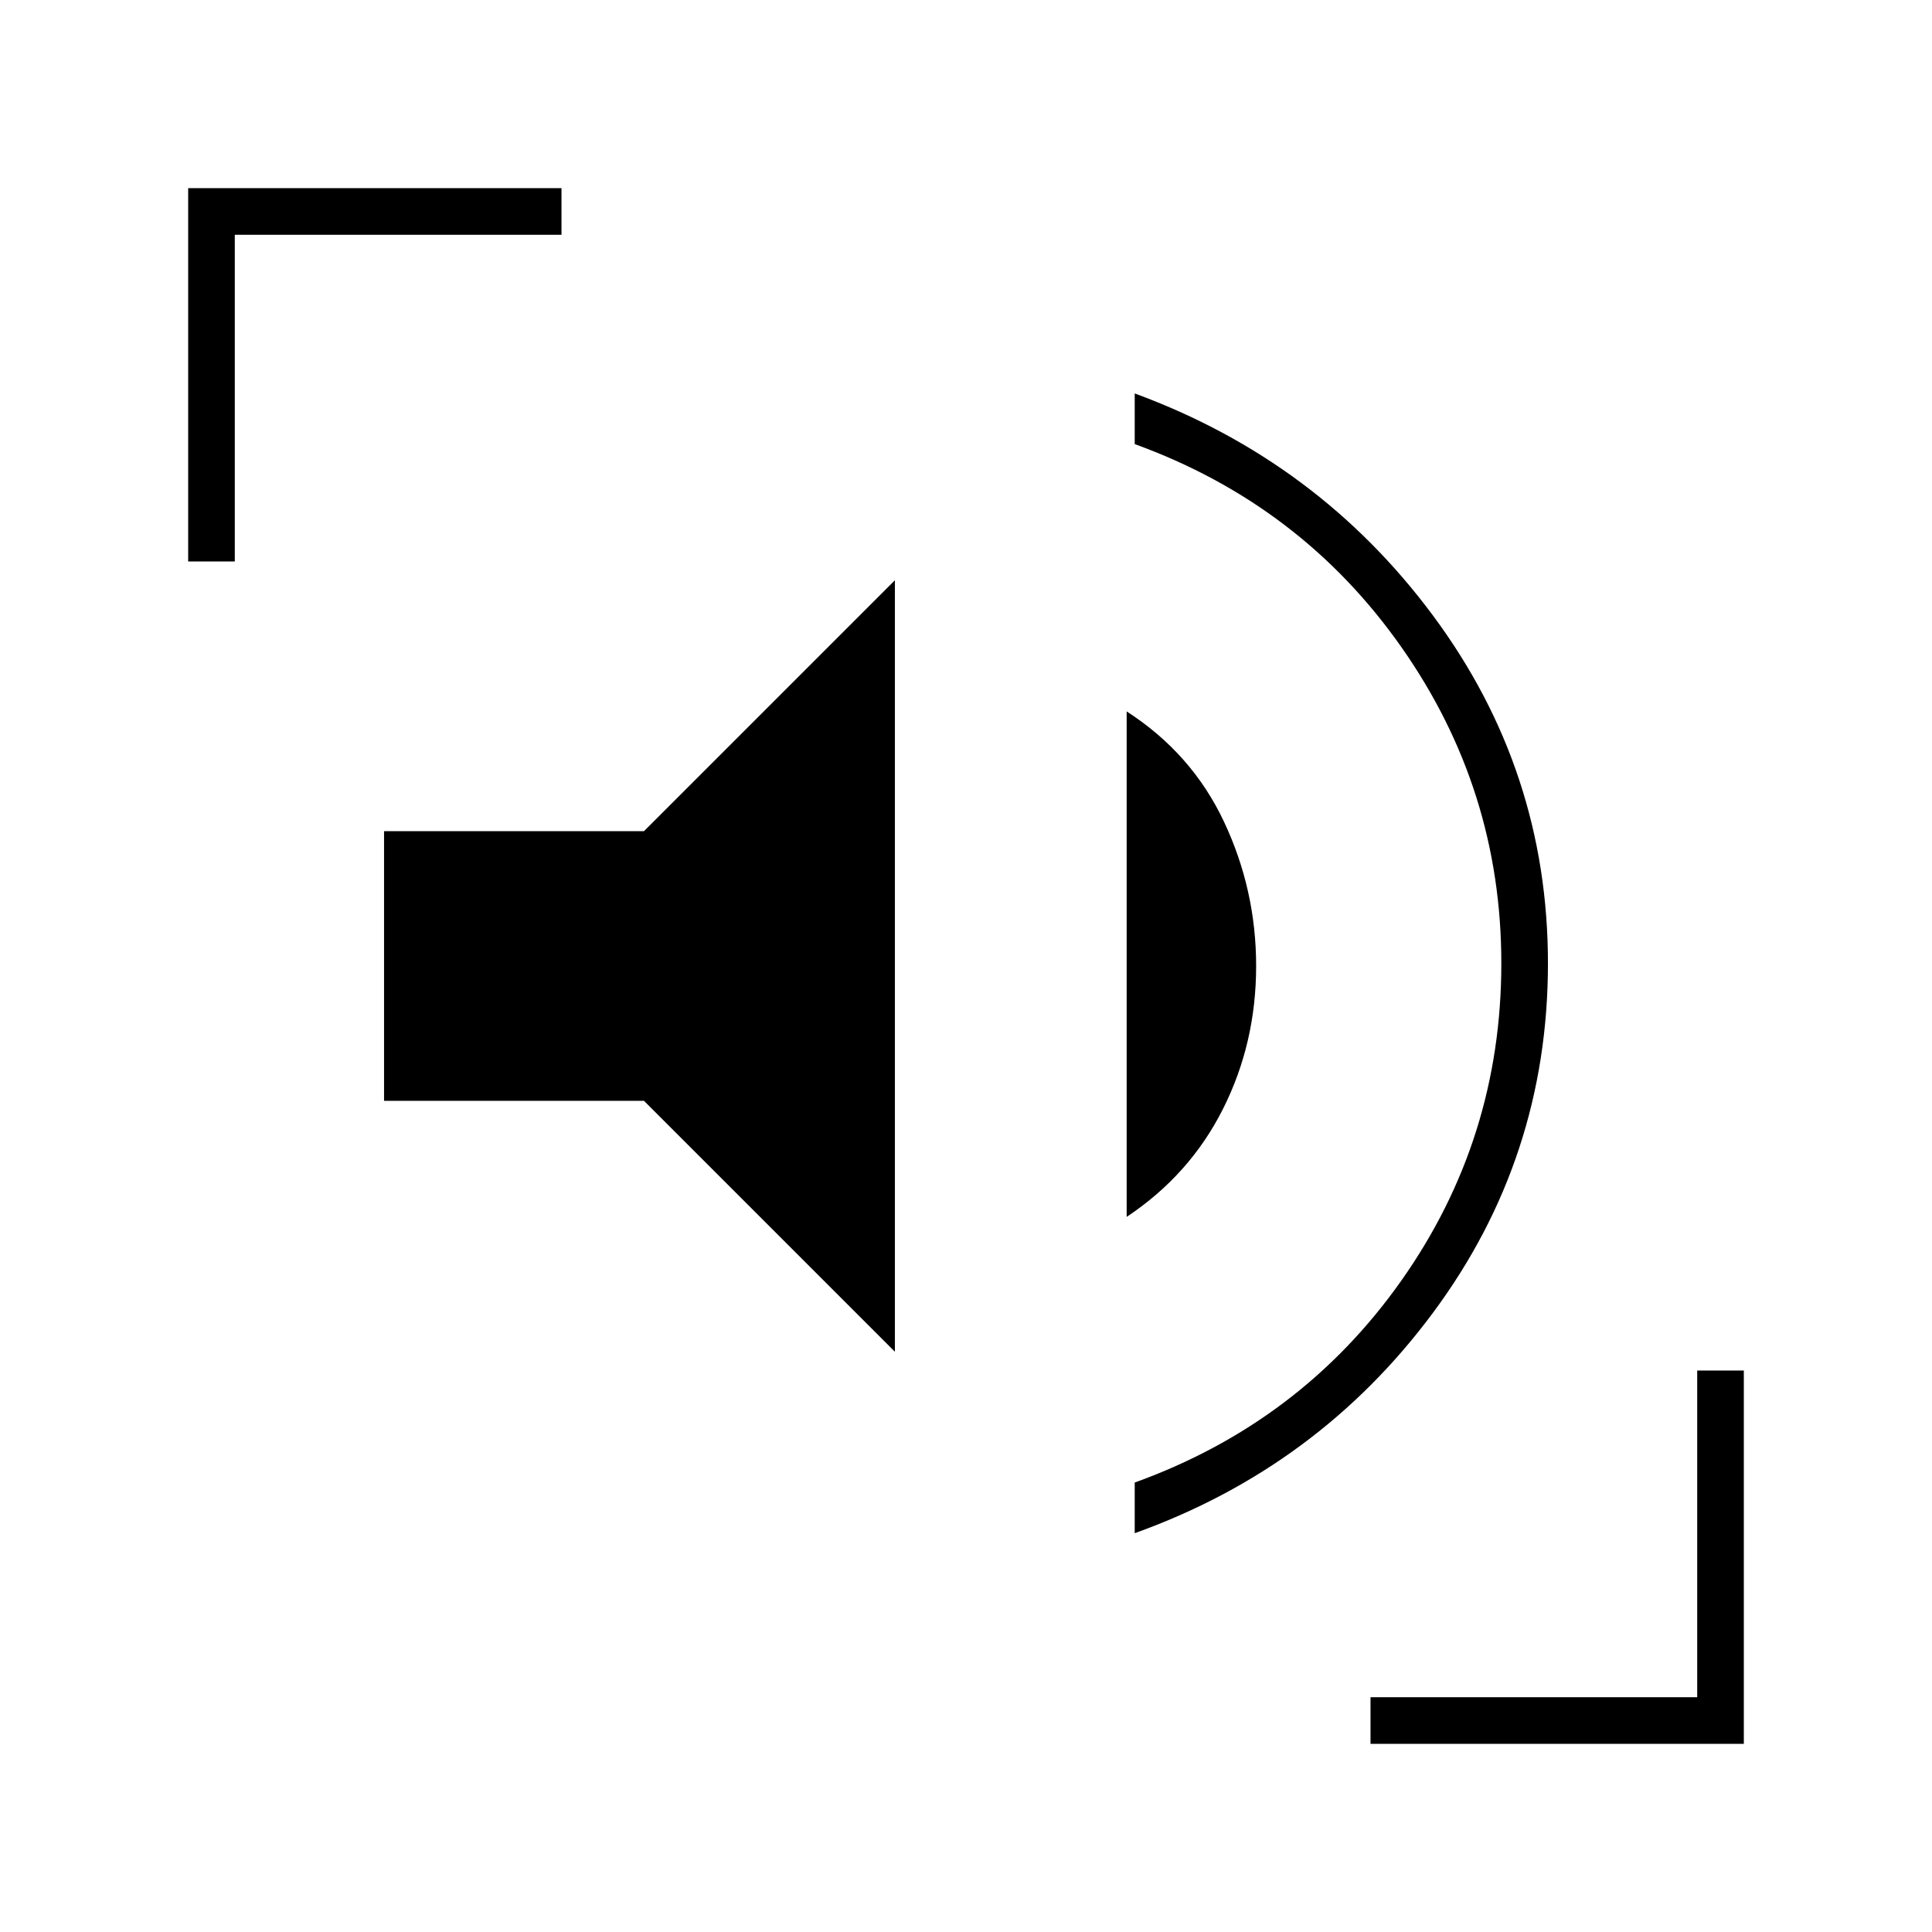 <svg xmlns="http://www.w3.org/2000/svg" height="40" viewBox="0 96 960 960" width="40"><path d="M563.833 857.833v-25.166q82.667-29.833 132.417-100.25T746 574.667q0-86.5-49.75-157.25-49.75-70.751-132.417-100.751V291.5Q655 325 712.083 401.917q57.084 76.916 57.084 172.75 0 96.666-57.084 173.583Q655 825.167 563.833 857.833Zm-119.166-90.166L320 643H190.833V509H320l124.667-124.667v383.334Zm115.166-67V449.5q32.334 20.833 48.334 54.75t16 71.75q0 38.333-16.5 71.083t-47.834 53.584ZM93.5 375V189.5H279v23.167H116.667V375H93.5ZM681 962.5v-23.167h162.333V777H866.5v185.5H681Z"/></svg>